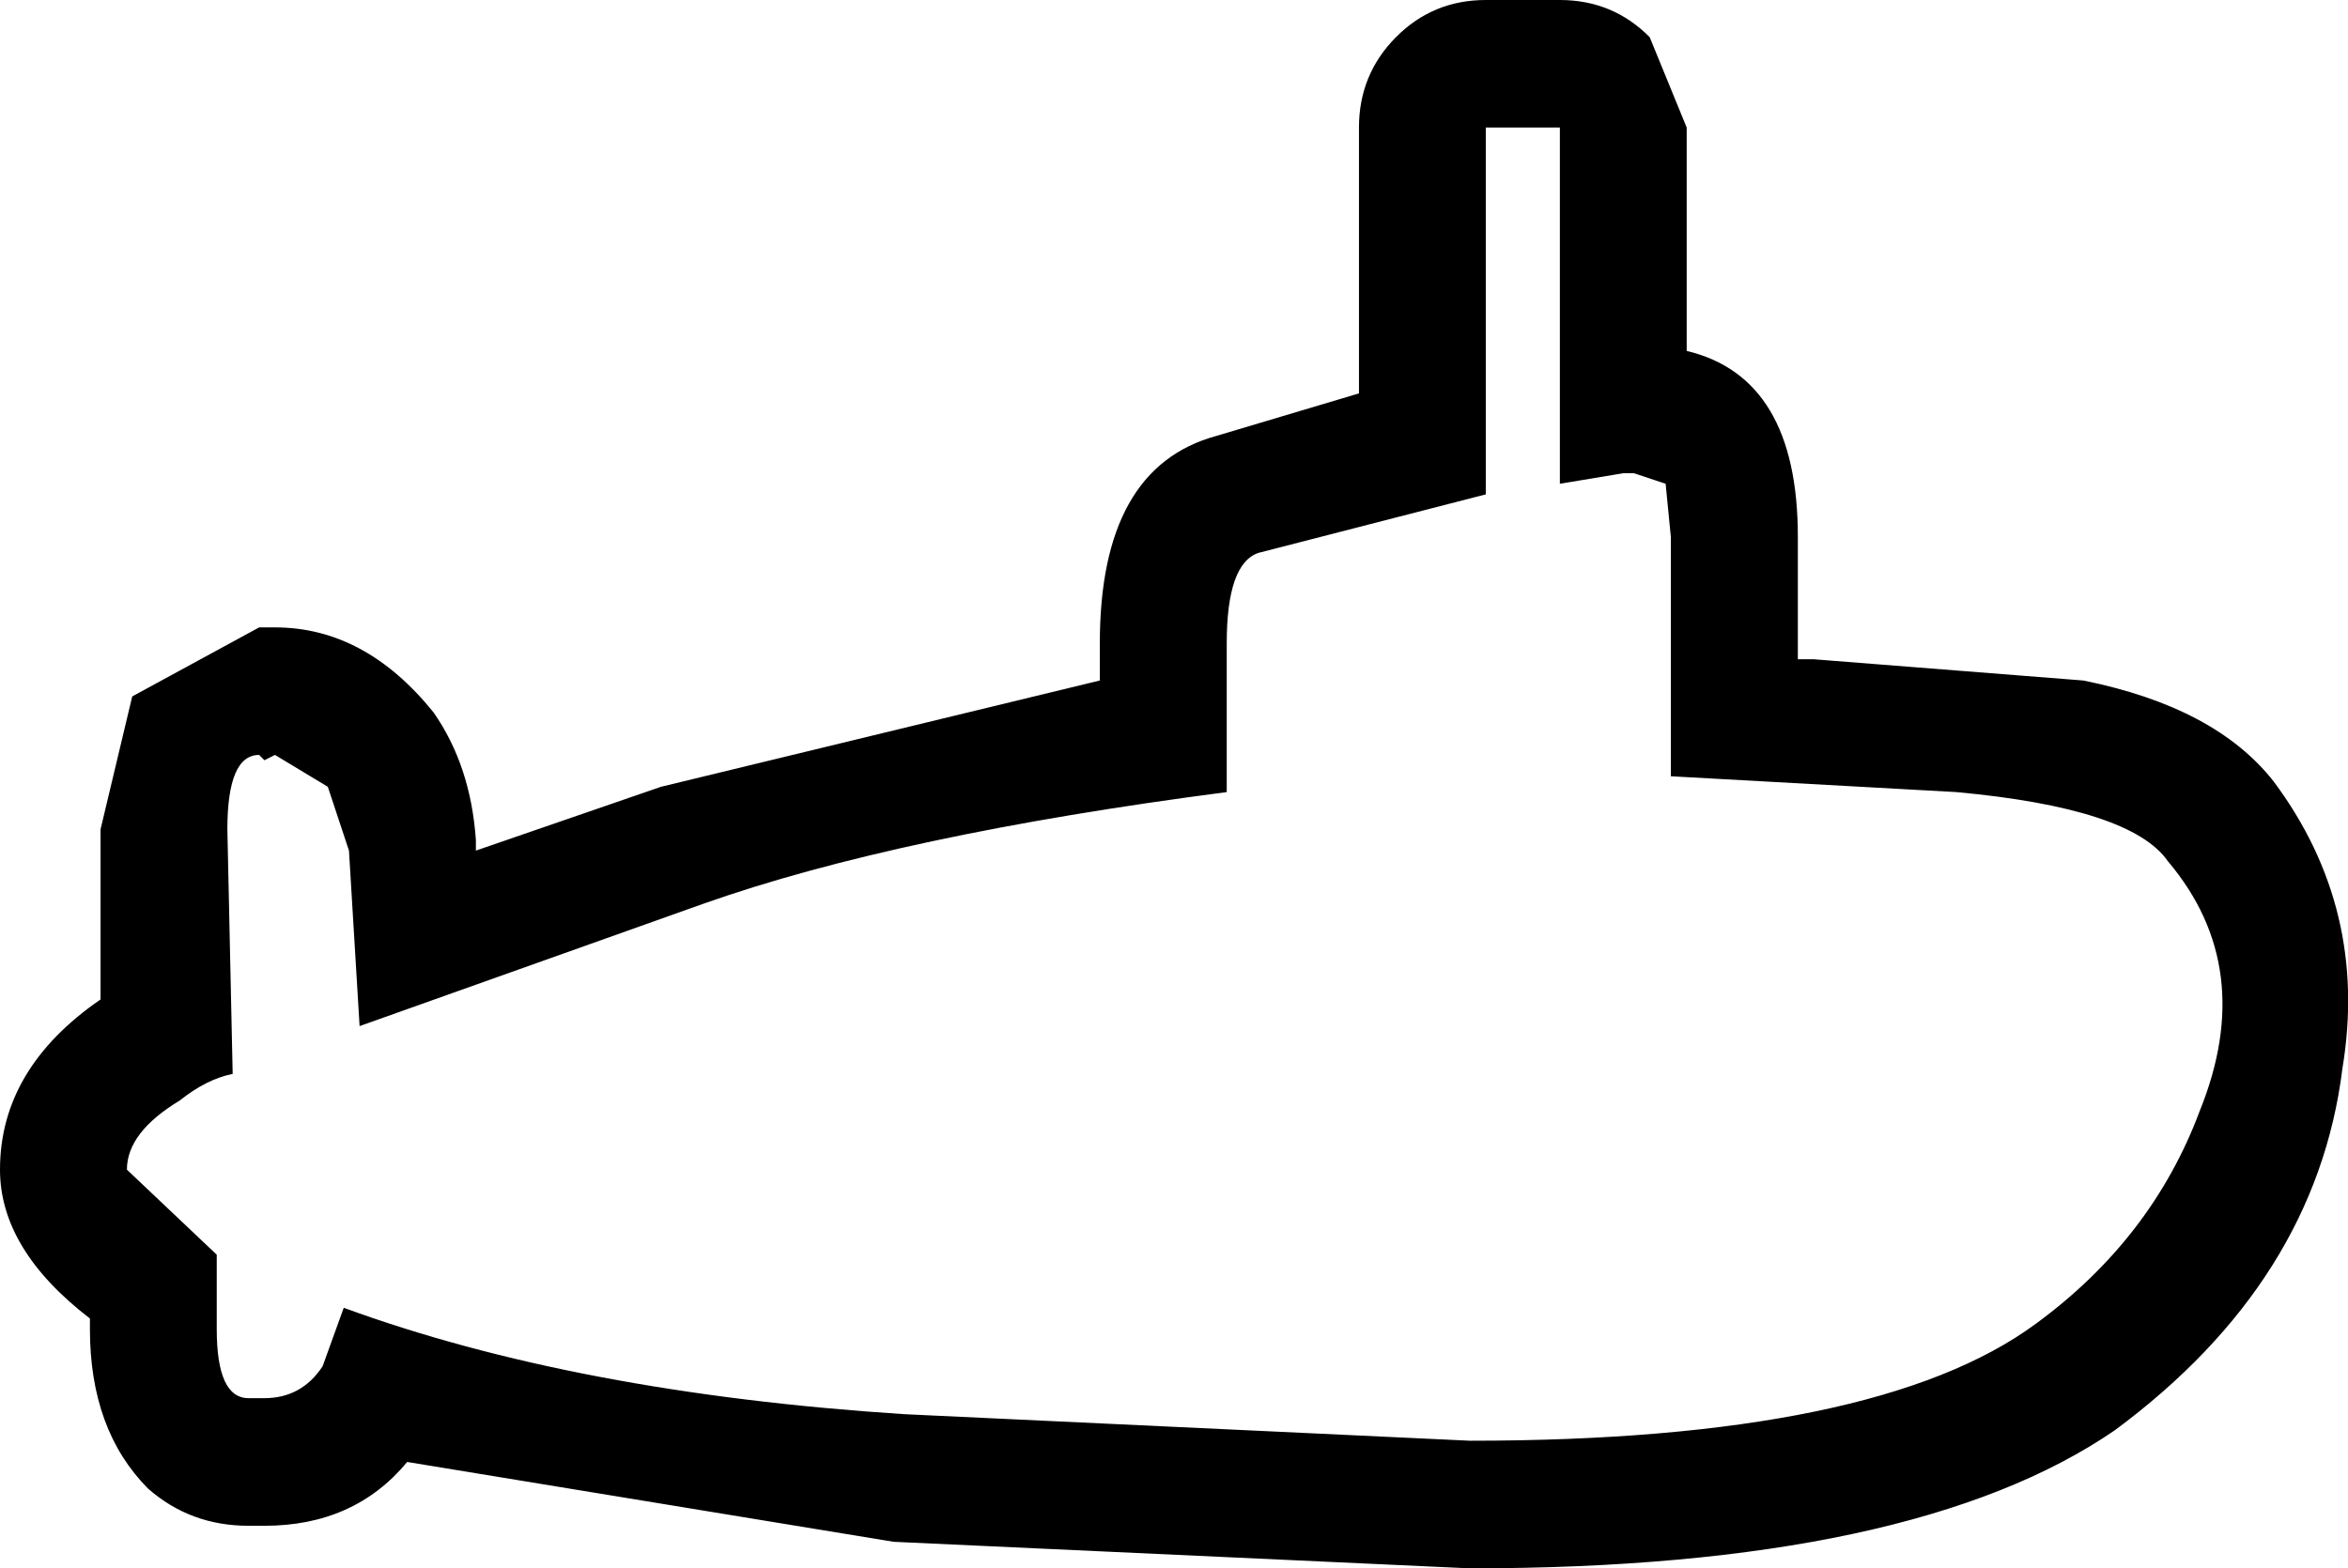 <?xml version="1.0" encoding="UTF-8"?>
<svg xmlns="http://www.w3.org/2000/svg" xmlns:xlink="http://www.w3.org/1999/xlink" width="25.198mm" height="16.836mm" viewBox="-386.018 71.684 25.198 16.836">
    <path transform="matrix(-1,0,0,1,0,0)" style="stroke:none;fill:#000000;fill-rule:evenodd" d="M369.278,71.684C368.9,71.684,368.578,71.817,368.314,72.083L367.917,73.053L367.917,75.451C367.122,75.641,366.724,76.306,366.724,77.448L366.724,78.761L366.554,78.761L363.661,78.989C362.715,79.18,362.034,79.541,361.617,80.074C360.937,80.987,360.691,82.014,360.88,83.155C361.069,84.677,361.883,85.971,363.32,87.036C364.758,88.025,367.065,88.52,370.243,88.52L376.428,88.235L381.648,87.378C382.027,87.835,382.538,88.063,383.18,88.063L383.351,88.063C383.767,88.063,384.126,87.93,384.429,87.664C384.845,87.245,385.053,86.674,385.053,85.952L385.053,85.838C385.697,85.343,386.018,84.81,386.018,84.24C386.018,83.517,385.658,82.908,384.939,82.413L384.939,80.587L384.599,79.16L383.237,78.419L383.067,78.419C382.424,78.419,381.856,78.722,381.365,79.332C381.1,79.712,380.948,80.168,380.911,80.701L380.911,80.815L378.924,80.13L374.215,78.989L374.215,78.589C374.215,77.334,373.799,76.592,372.966,76.364L371.434,75.907L371.434,73.053C371.434,72.674,371.302,72.35,371.037,72.083C370.773,71.817,370.451,71.684,370.073,71.684L369.278,71.684zM369.278,73.053L370.073,73.053L370.073,76.991L372.512,77.619C372.739,77.695,372.853,78.019,372.853,78.589L372.853,80.187C375.199,80.492,377.071,80.891,378.471,81.386L382.159,82.699L382.273,80.815L382.5,80.13L383.067,79.788L383.18,79.845L383.237,79.788C383.464,79.788,383.578,80.054,383.578,80.587L383.521,83.212C383.71,83.25,383.899,83.346,384.088,83.497C384.467,83.726,384.656,83.973,384.656,84.24L383.692,85.153L383.692,85.952C383.692,86.446,383.578,86.693,383.351,86.693L383.18,86.693C382.916,86.693,382.707,86.58,382.556,86.351L382.329,85.723C380.665,86.332,378.66,86.713,376.314,86.865L370.243,87.15C367.33,87.15,365.306,86.732,364.171,85.895C363.339,85.286,362.753,84.525,362.412,83.612C361.996,82.585,362.11,81.69,362.753,80.929C363.017,80.549,363.774,80.302,365.022,80.187L368.087,80.017L368.087,77.448L368.143,76.877L368.483,76.764L368.597,76.764L369.278,76.877L369.278,73.053z"/>
</svg>
